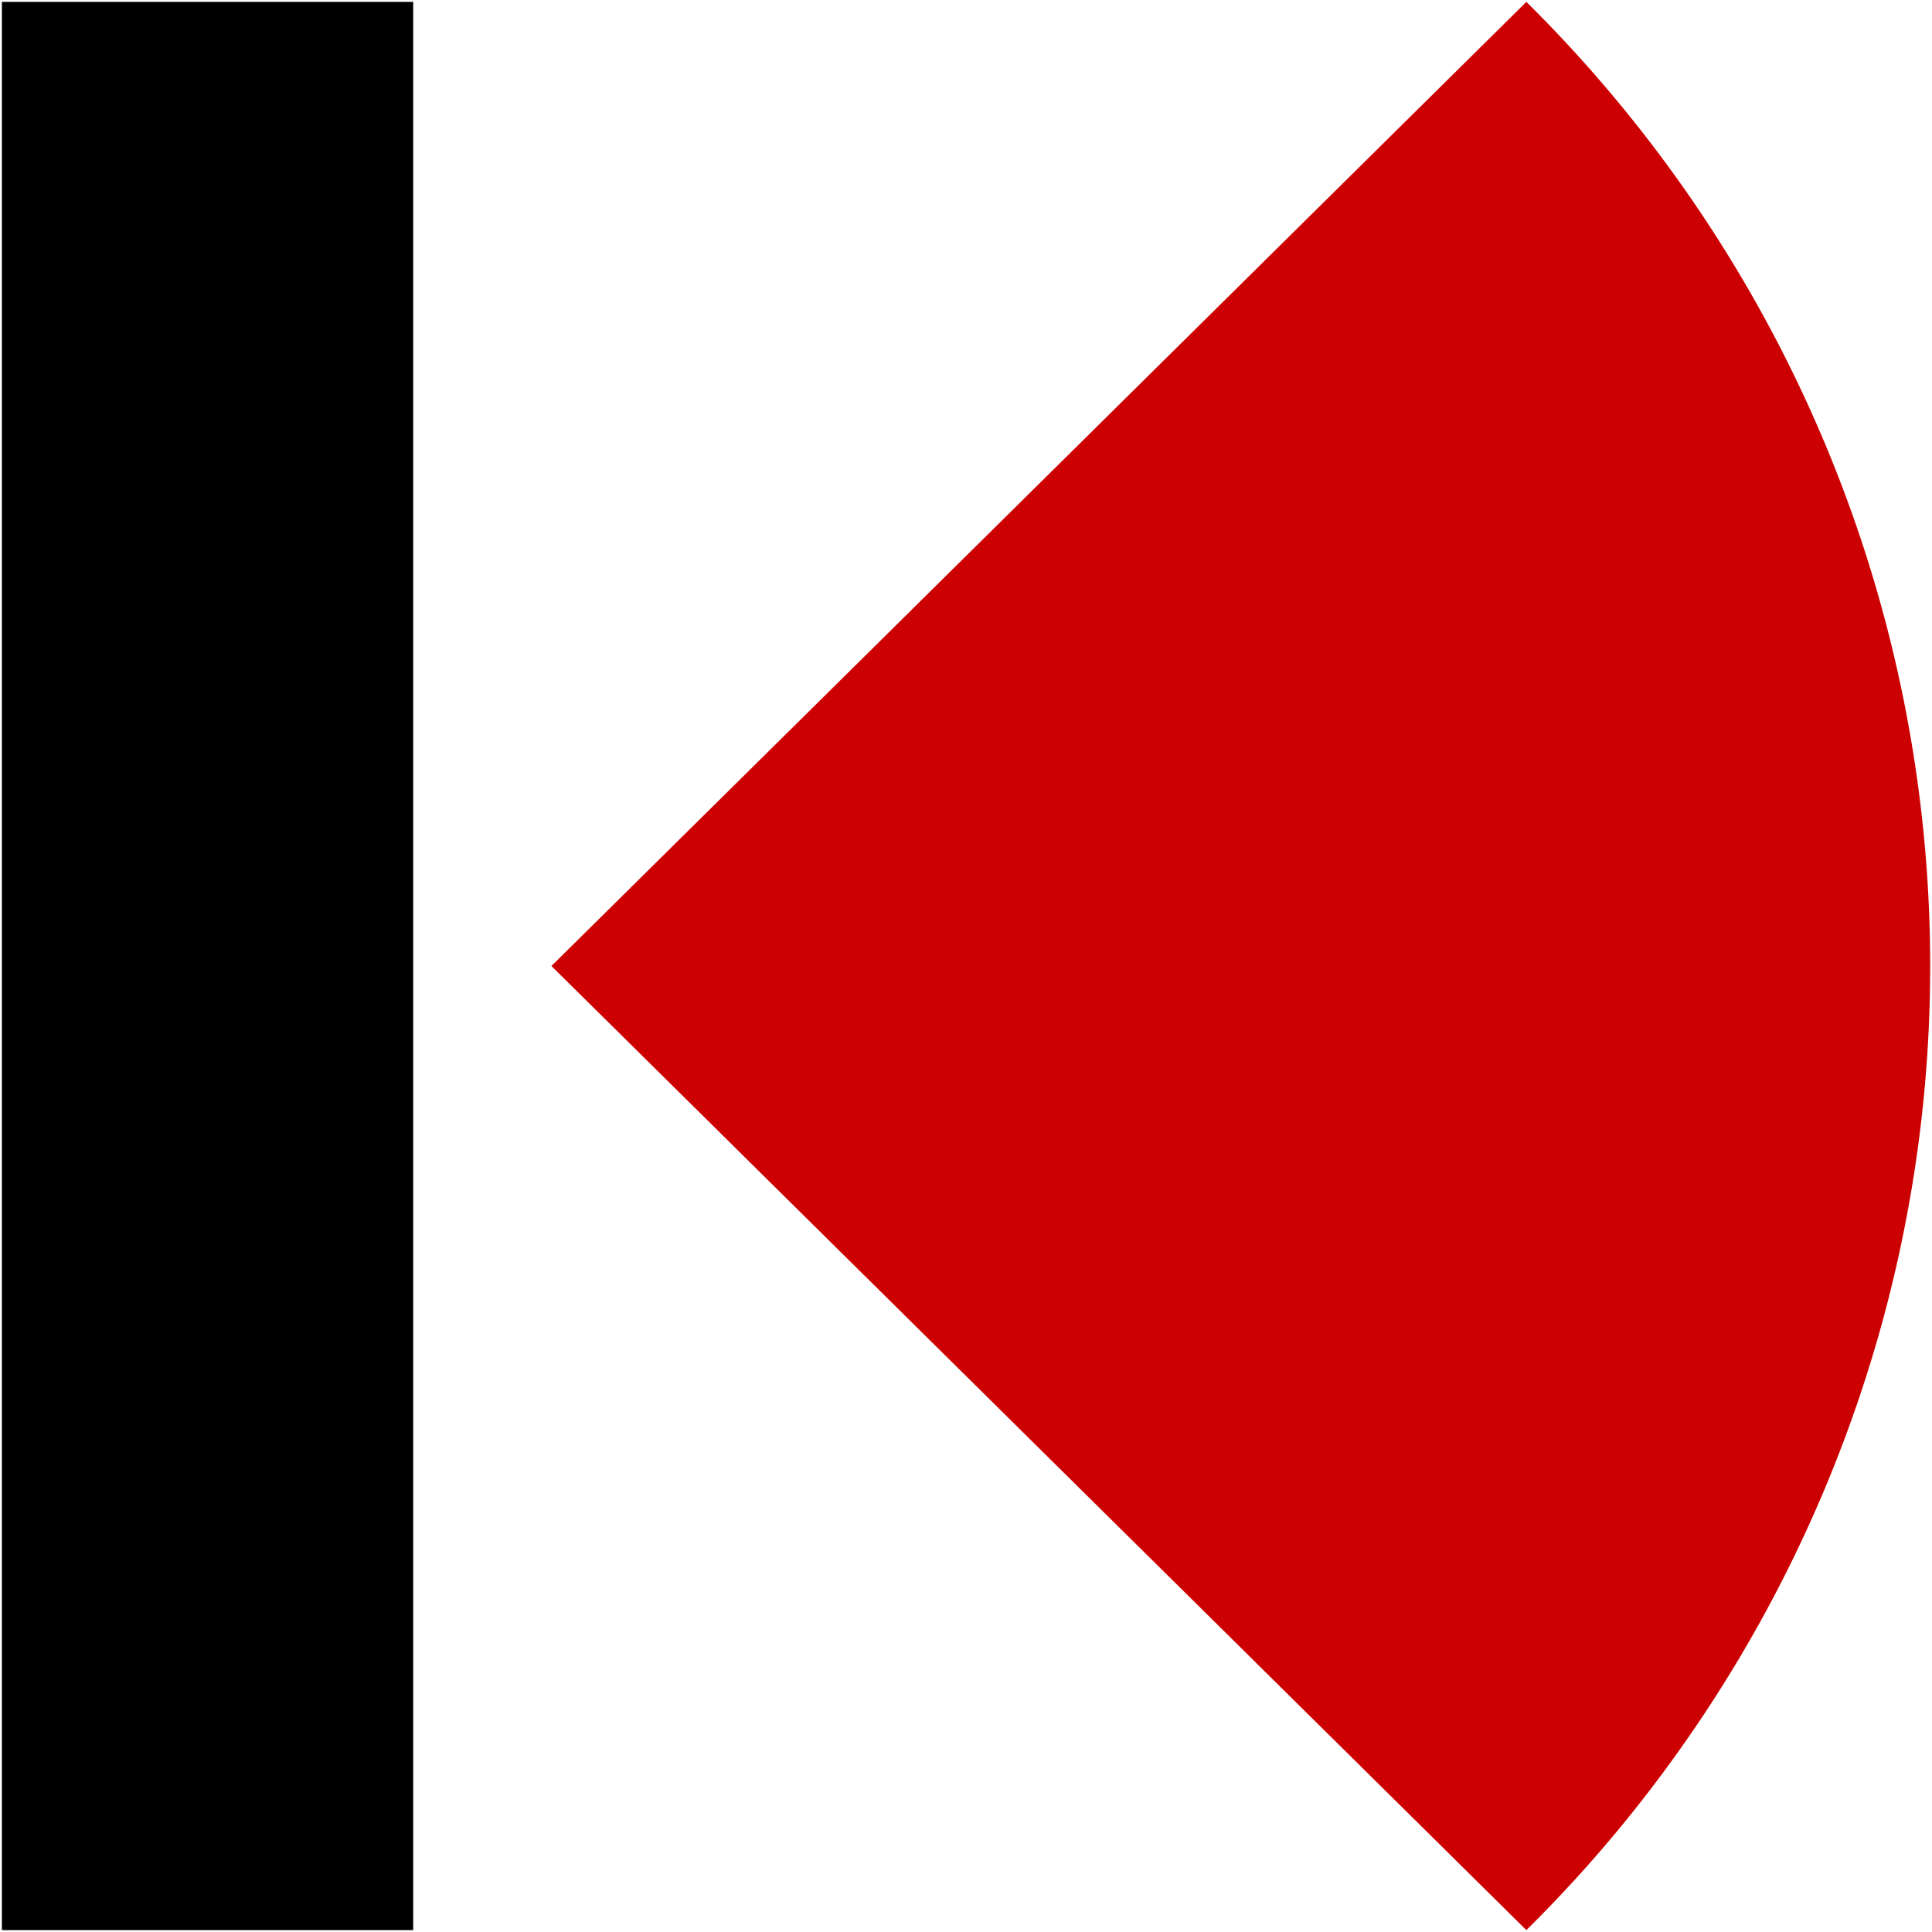 <svg id="Layer_1" data-name="Layer 1" xmlns="http://www.w3.org/2000/svg" viewBox="0 0 1024 1024"><defs><style>.cls-1{fill:#c00;fill-rule:evenodd;}</style></defs><path id="Segment-1" class="cls-1" d="M809,1c184.59,182.56,256.7,448.65,189.12,698.05A720.79,720.79,0,0,1,809,1023L292.27,512h0Z"/><rect id="Rectangle" x="1" y="1" width="218" height="1022"/></svg>